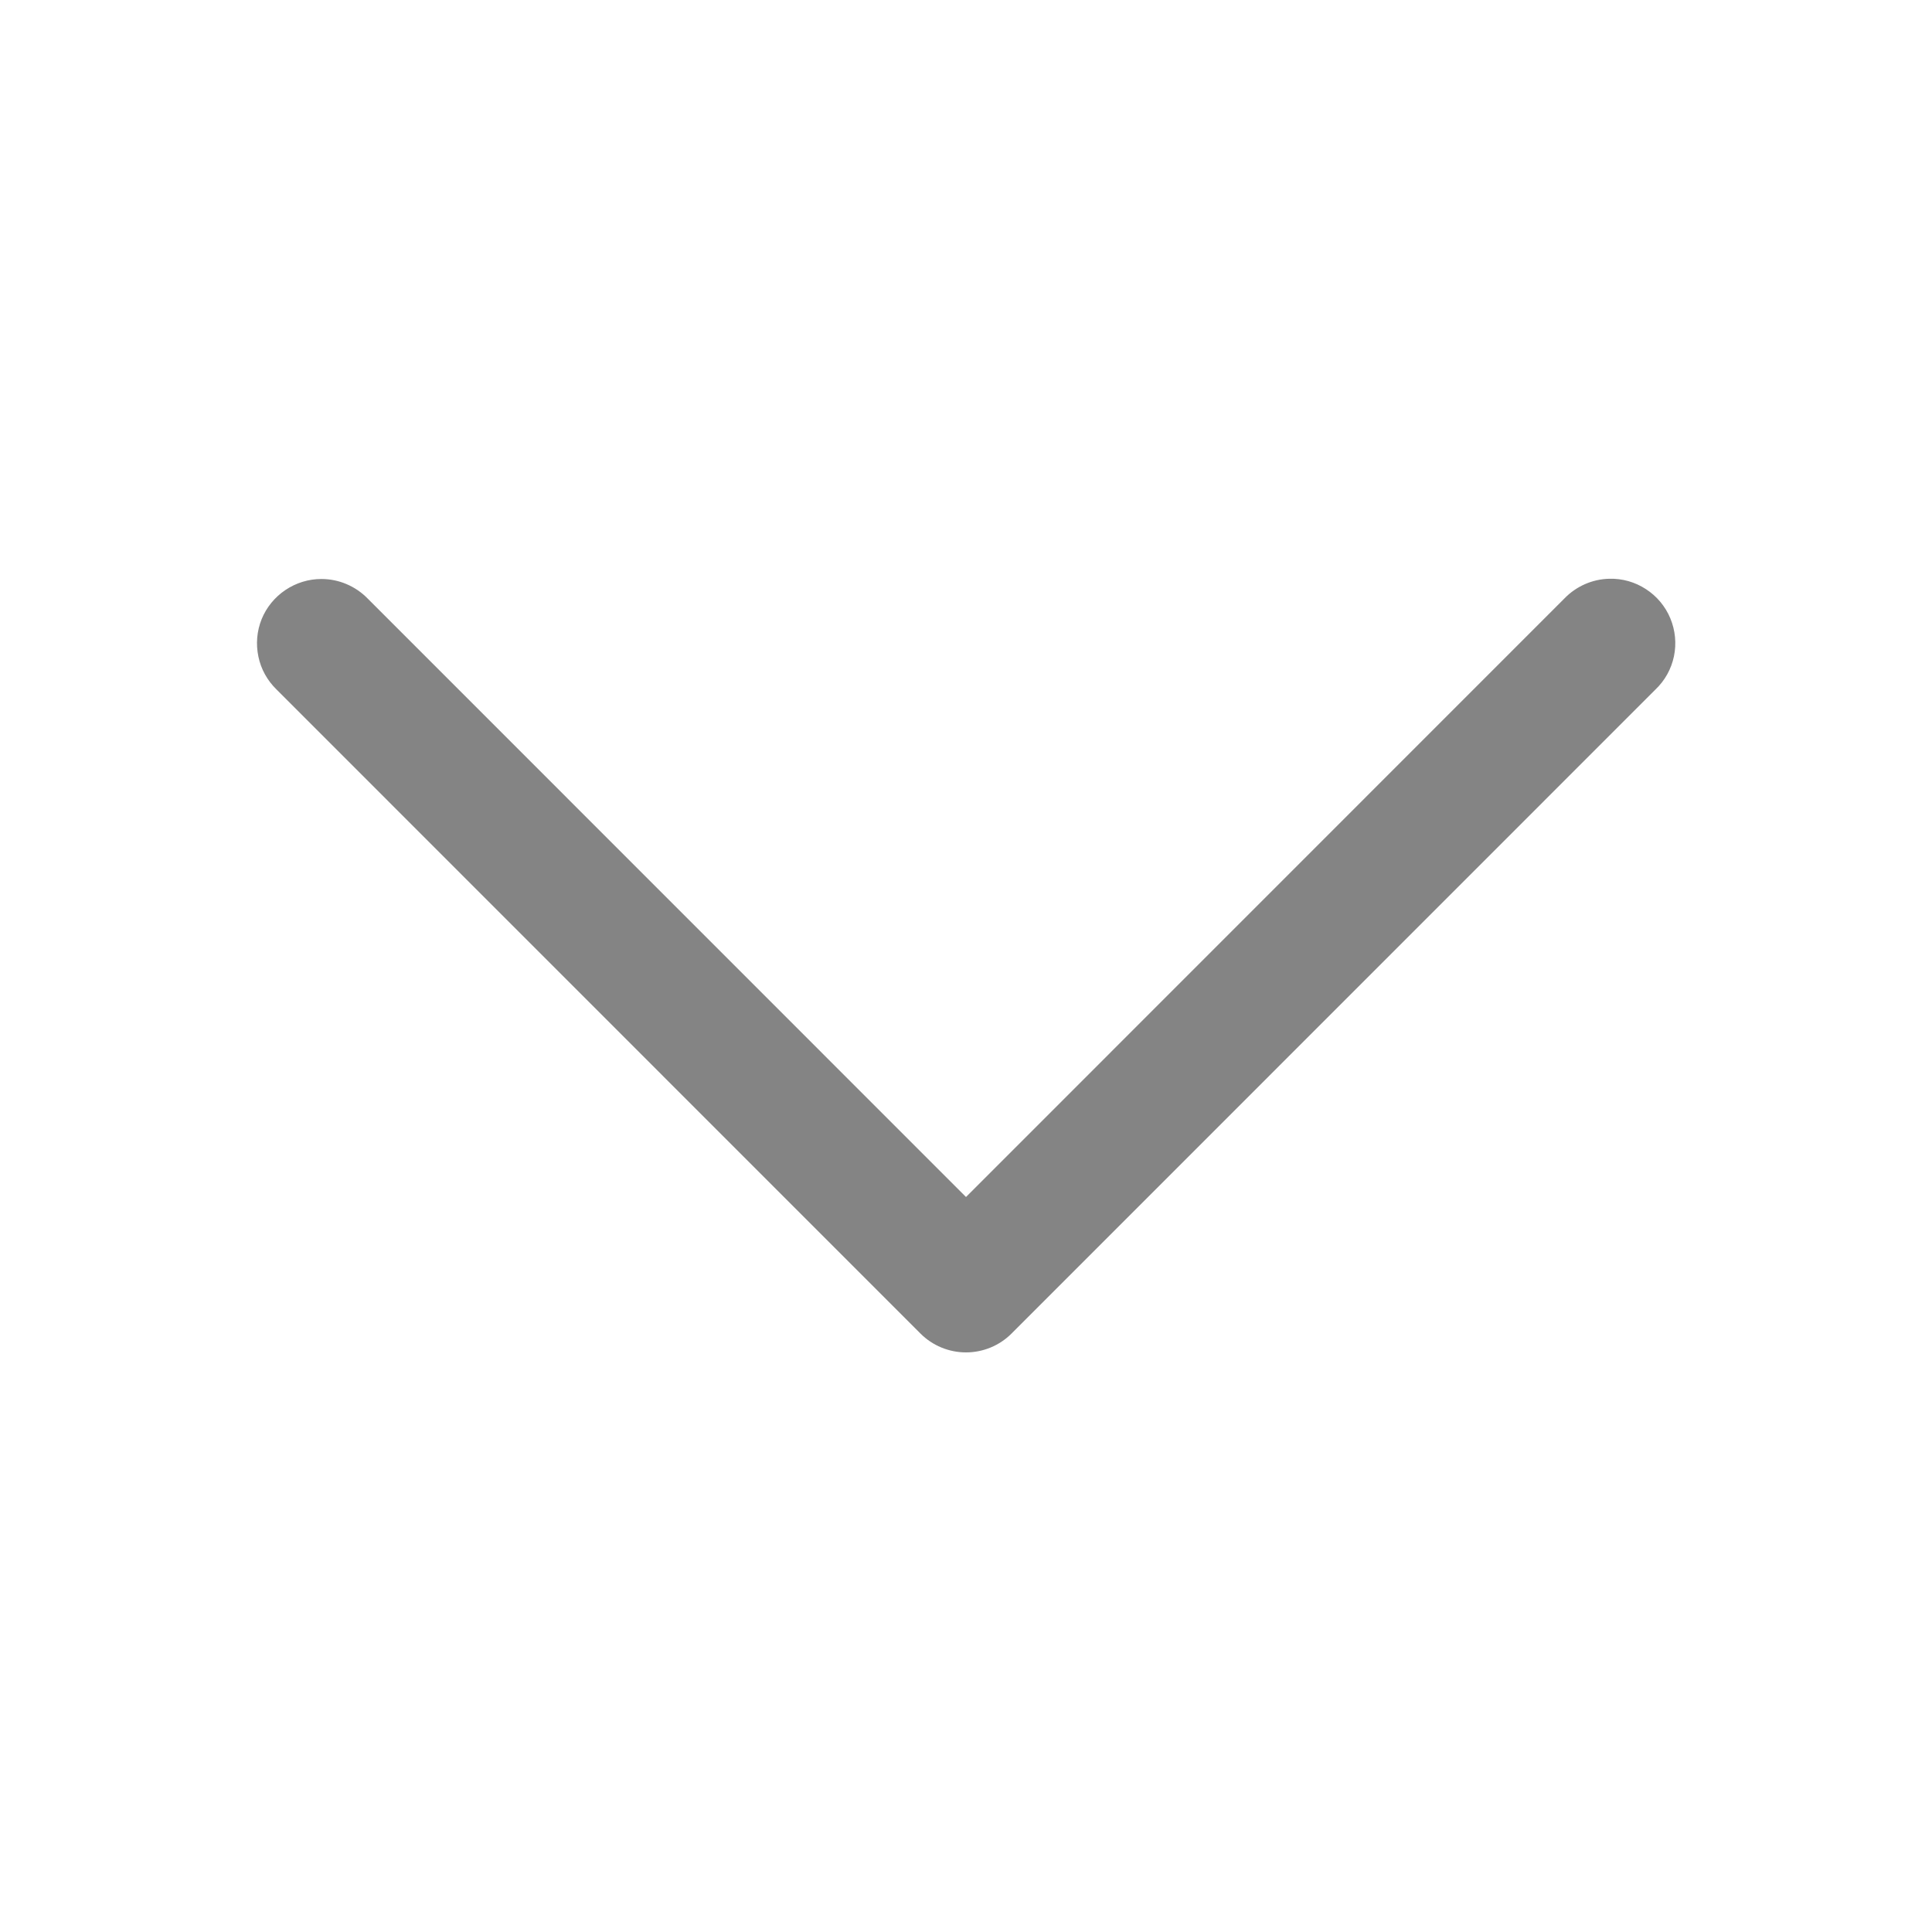 <svg width="16" height="16" viewBox="0 0 16 16" fill="none" xmlns="http://www.w3.org/2000/svg">
<path d="M13.328 4.793C13.187 4.796 13.054 4.855 12.956 4.956L8 9.913L3.044 4.956C2.994 4.905 2.935 4.865 2.869 4.837C2.803 4.809 2.733 4.795 2.661 4.795C2.555 4.795 2.452 4.827 2.364 4.886C2.276 4.945 2.207 5.029 2.167 5.127C2.127 5.226 2.118 5.334 2.14 5.438C2.161 5.541 2.214 5.636 2.29 5.71L7.623 11.044C7.723 11.144 7.859 11.2 8 11.2C8.141 11.2 8.277 11.144 8.377 11.044L13.71 5.71C13.788 5.636 13.841 5.54 13.863 5.435C13.885 5.329 13.874 5.22 13.833 5.121C13.792 5.022 13.721 4.937 13.631 4.879C13.541 4.82 13.435 4.79 13.328 4.793Z" fill="#848484"/>
</svg>
